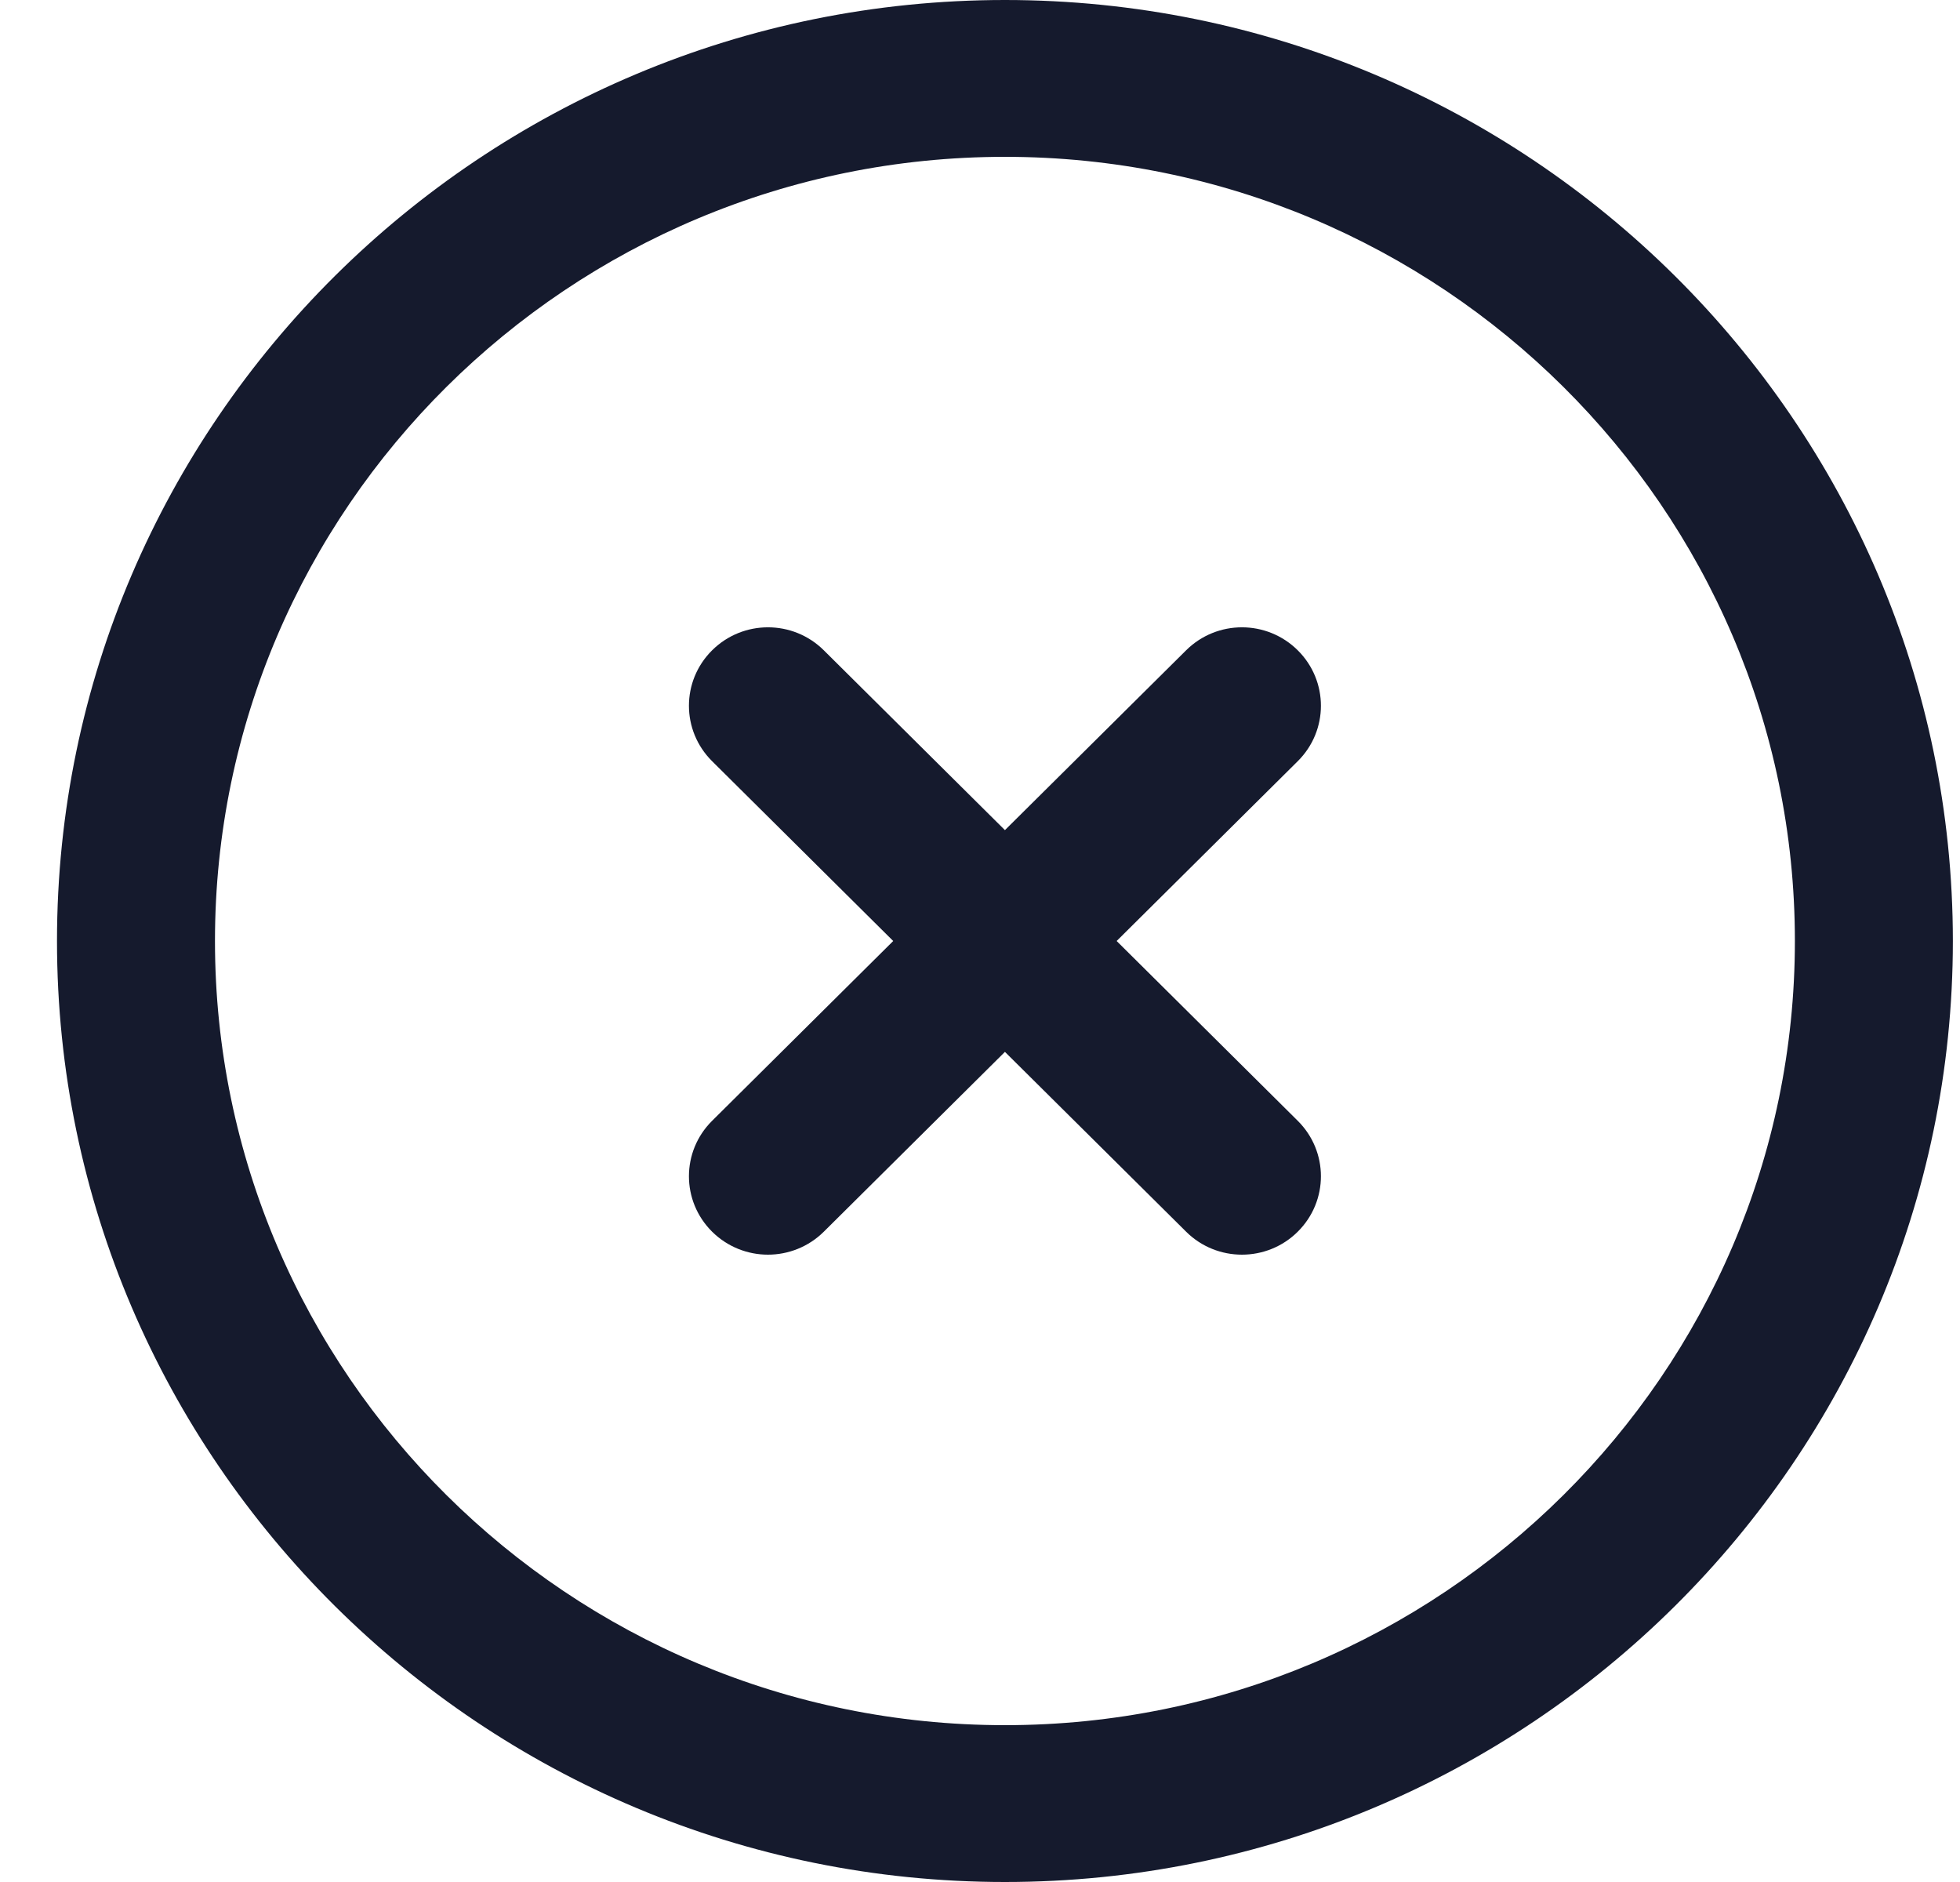 <svg width="25" height="24" viewBox="0 0 25 24" fill="none" xmlns="http://www.w3.org/2000/svg">
<path d="M16.553 9.707L14.243 12L16.553 14.293C16.947 14.684 16.947 15.316 16.553 15.707C16.357 15.902 16.099 16 15.841 16C15.583 16 15.325 15.902 15.129 15.707L12.818 13.414L10.508 15.707C10.311 15.902 10.053 16 9.795 16C9.538 16 9.28 15.902 9.083 15.707C8.689 15.316 8.689 14.684 9.083 14.293L11.393 12L9.083 9.707C8.689 9.316 8.689 8.684 9.083 8.293C9.477 7.902 10.114 7.902 10.508 8.293L12.818 10.586L15.129 8.293C15.523 7.902 16.159 7.902 16.553 8.293C16.947 8.684 16.947 9.316 16.553 9.707ZM24.909 12C24.909 18.617 19.485 24 12.818 24C6.151 24 0.727 18.617 0.727 12C0.727 5.383 6.151 0 12.818 0C19.485 0 24.909 5.383 24.909 12ZM22.894 12C22.894 6.486 18.374 2 12.818 2C7.262 2 2.742 6.486 2.742 12C2.742 17.514 7.262 22 12.818 22C18.374 22 22.894 17.514 22.894 12Z" fill="#151A2D"/>
</svg>
